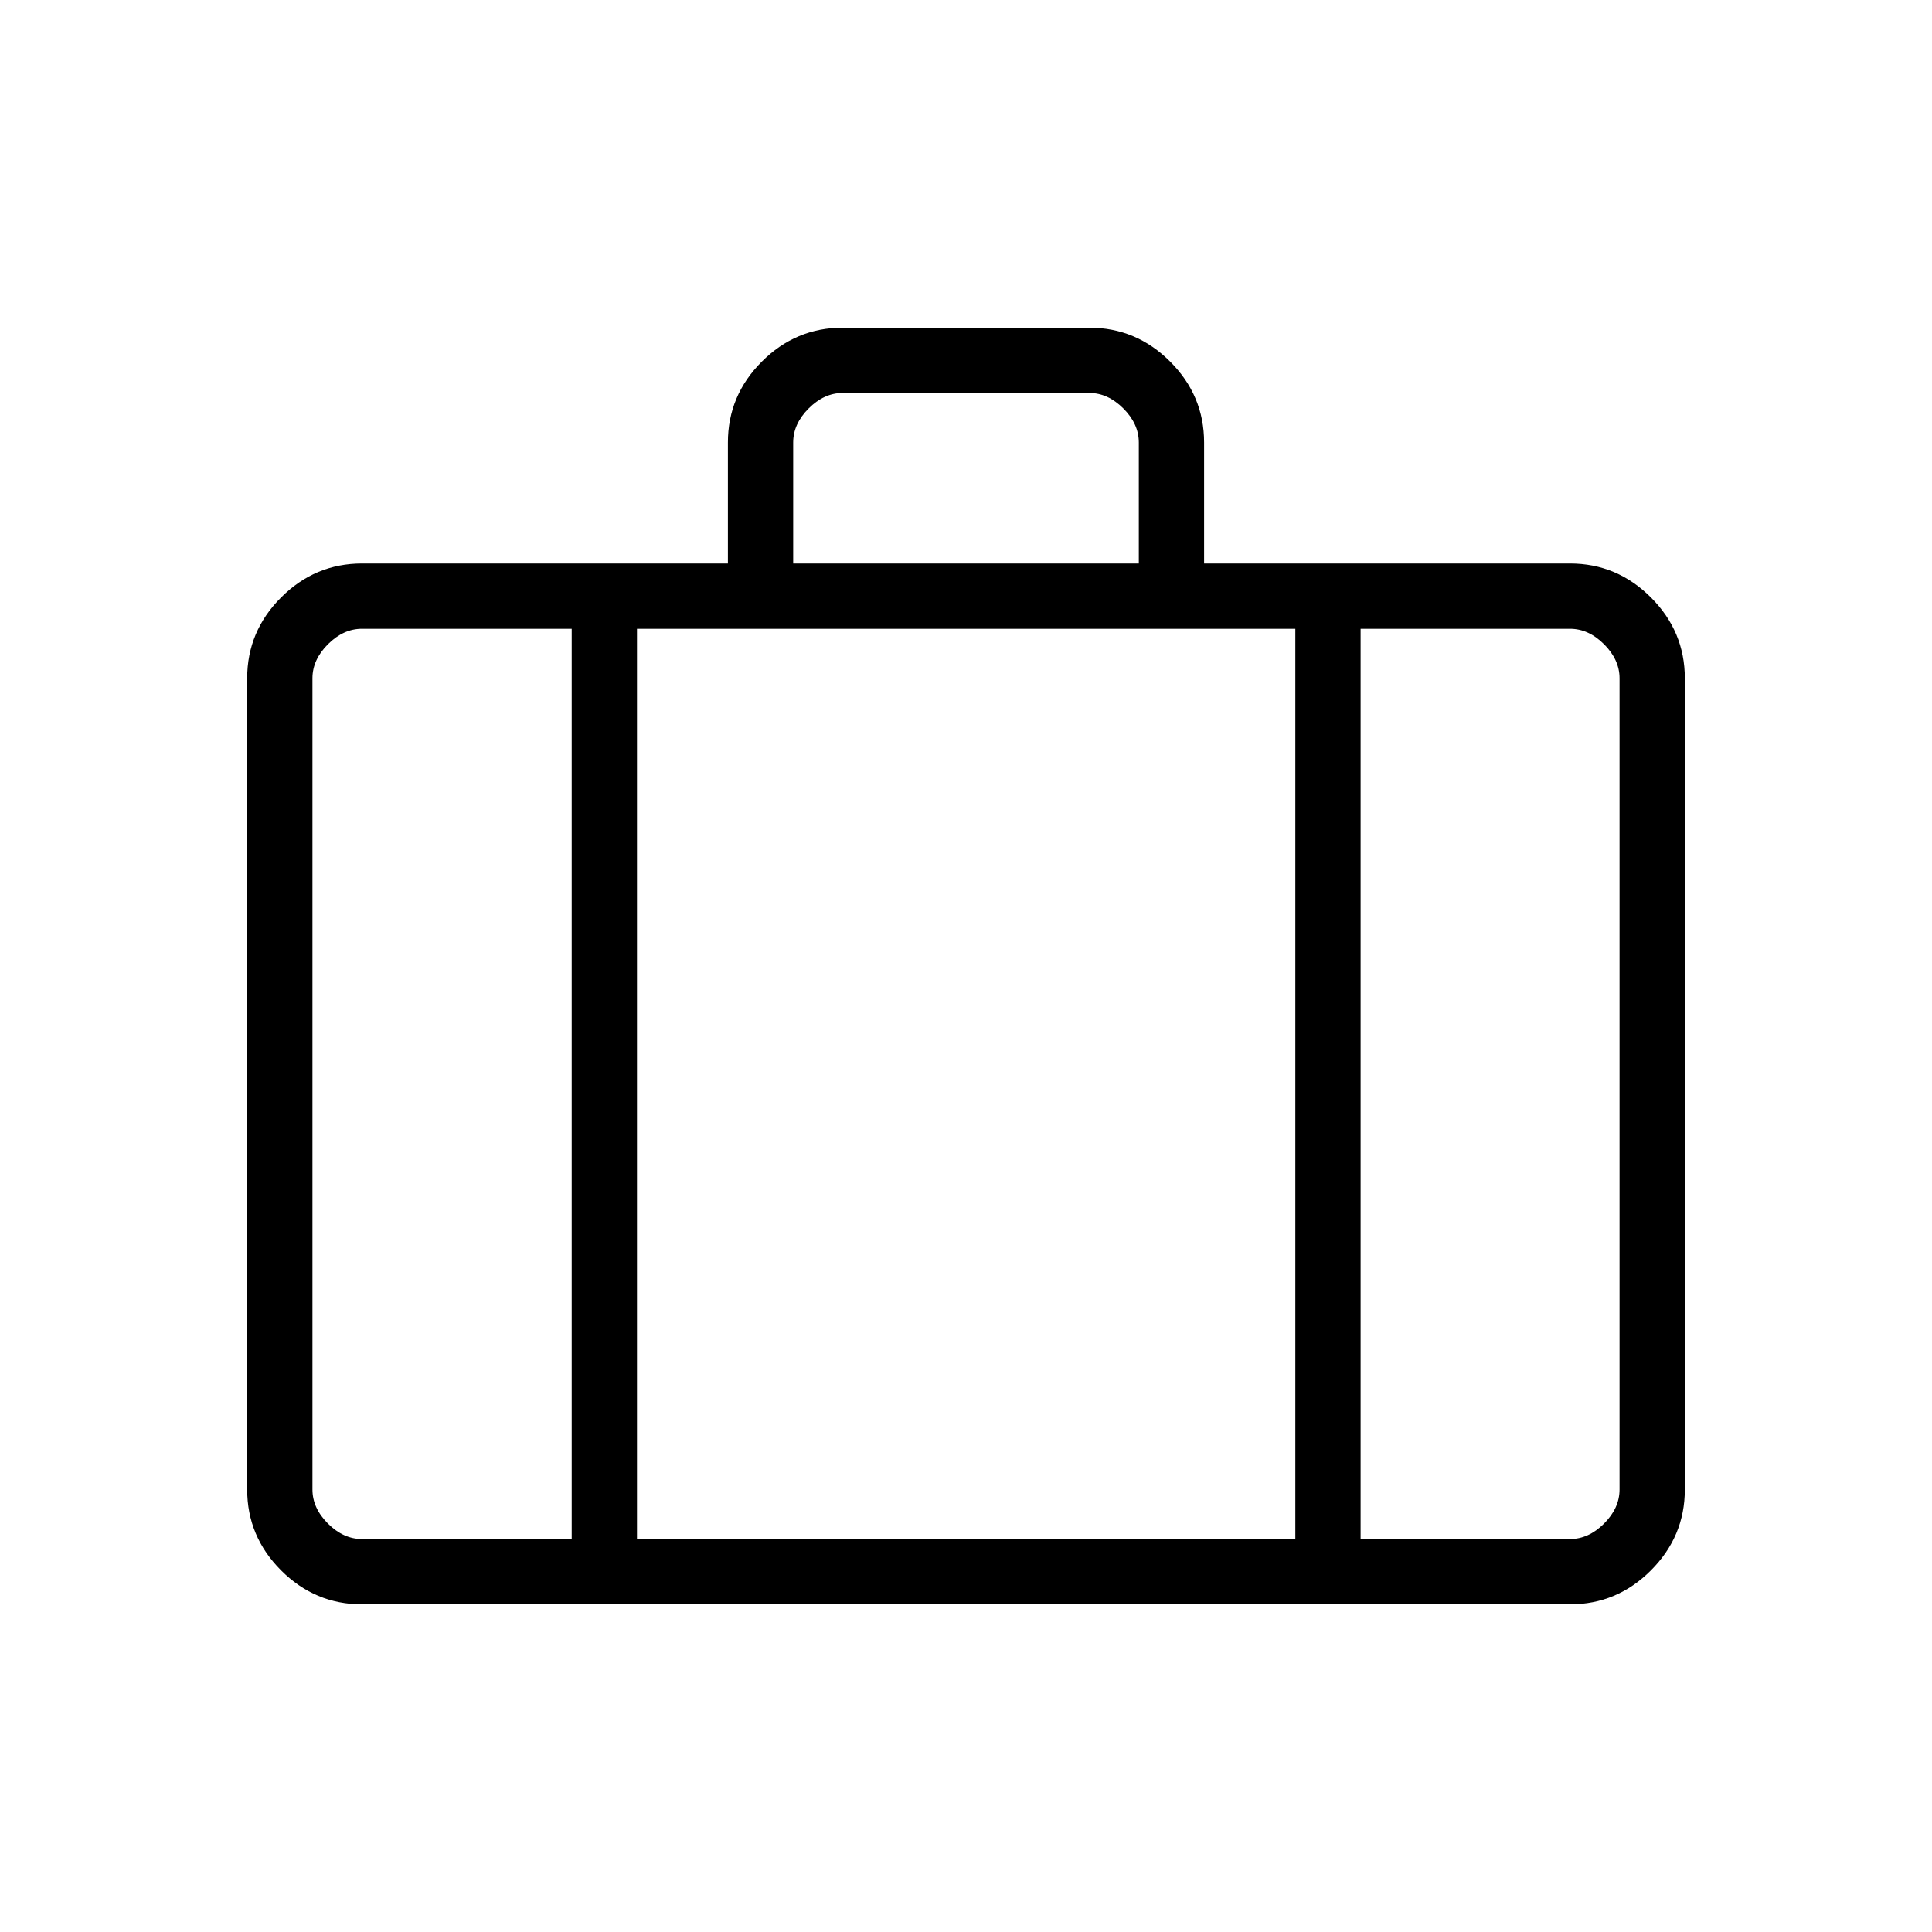 <svg xmlns="http://www.w3.org/2000/svg" height="40" viewBox="0 -960 960 960" width="40"><path d="M179.871-162.82q-23.328 0-40.189-16.862-16.862-16.861-16.862-40.189v-403.078q0-23.329 16.862-40.19Q156.543-680 179.871-680h181.821v-60.141q0-23.334 16.861-40.187 16.862-16.852 40.19-16.852h122.514q23.328 0 40.19 16.861 16.861 16.862 16.861 40.19V-680h181.821q23.328 0 40.189 16.861 16.862 16.861 16.862 40.19v403.078q0 23.328-16.862 40.189-16.861 16.862-40.189 16.862H179.871ZM394.128-680h171.744v-60.129q0-9.231-7.692-16.923-7.692-7.692-16.923-7.692H418.743q-9.231 0-16.923 7.692-7.692 7.692-7.692 16.923V-680Zm-110.051 32.436H179.871q-9.23 0-16.923 7.692-7.692 7.692-7.692 16.923v403.078q0 9.23 7.692 16.923 7.693 7.692 16.923 7.692h104.206v-452.308Zm359.564 452.308v-452.308H316.513v452.308h327.128Zm32.436-452.308v452.308h104.052q9.23 0 16.923-7.692 7.692-7.693 7.692-16.923v-403.078q0-9.231-7.692-16.923-7.693-7.692-16.923-7.692H676.077ZM480-422.295Z"/></svg>
